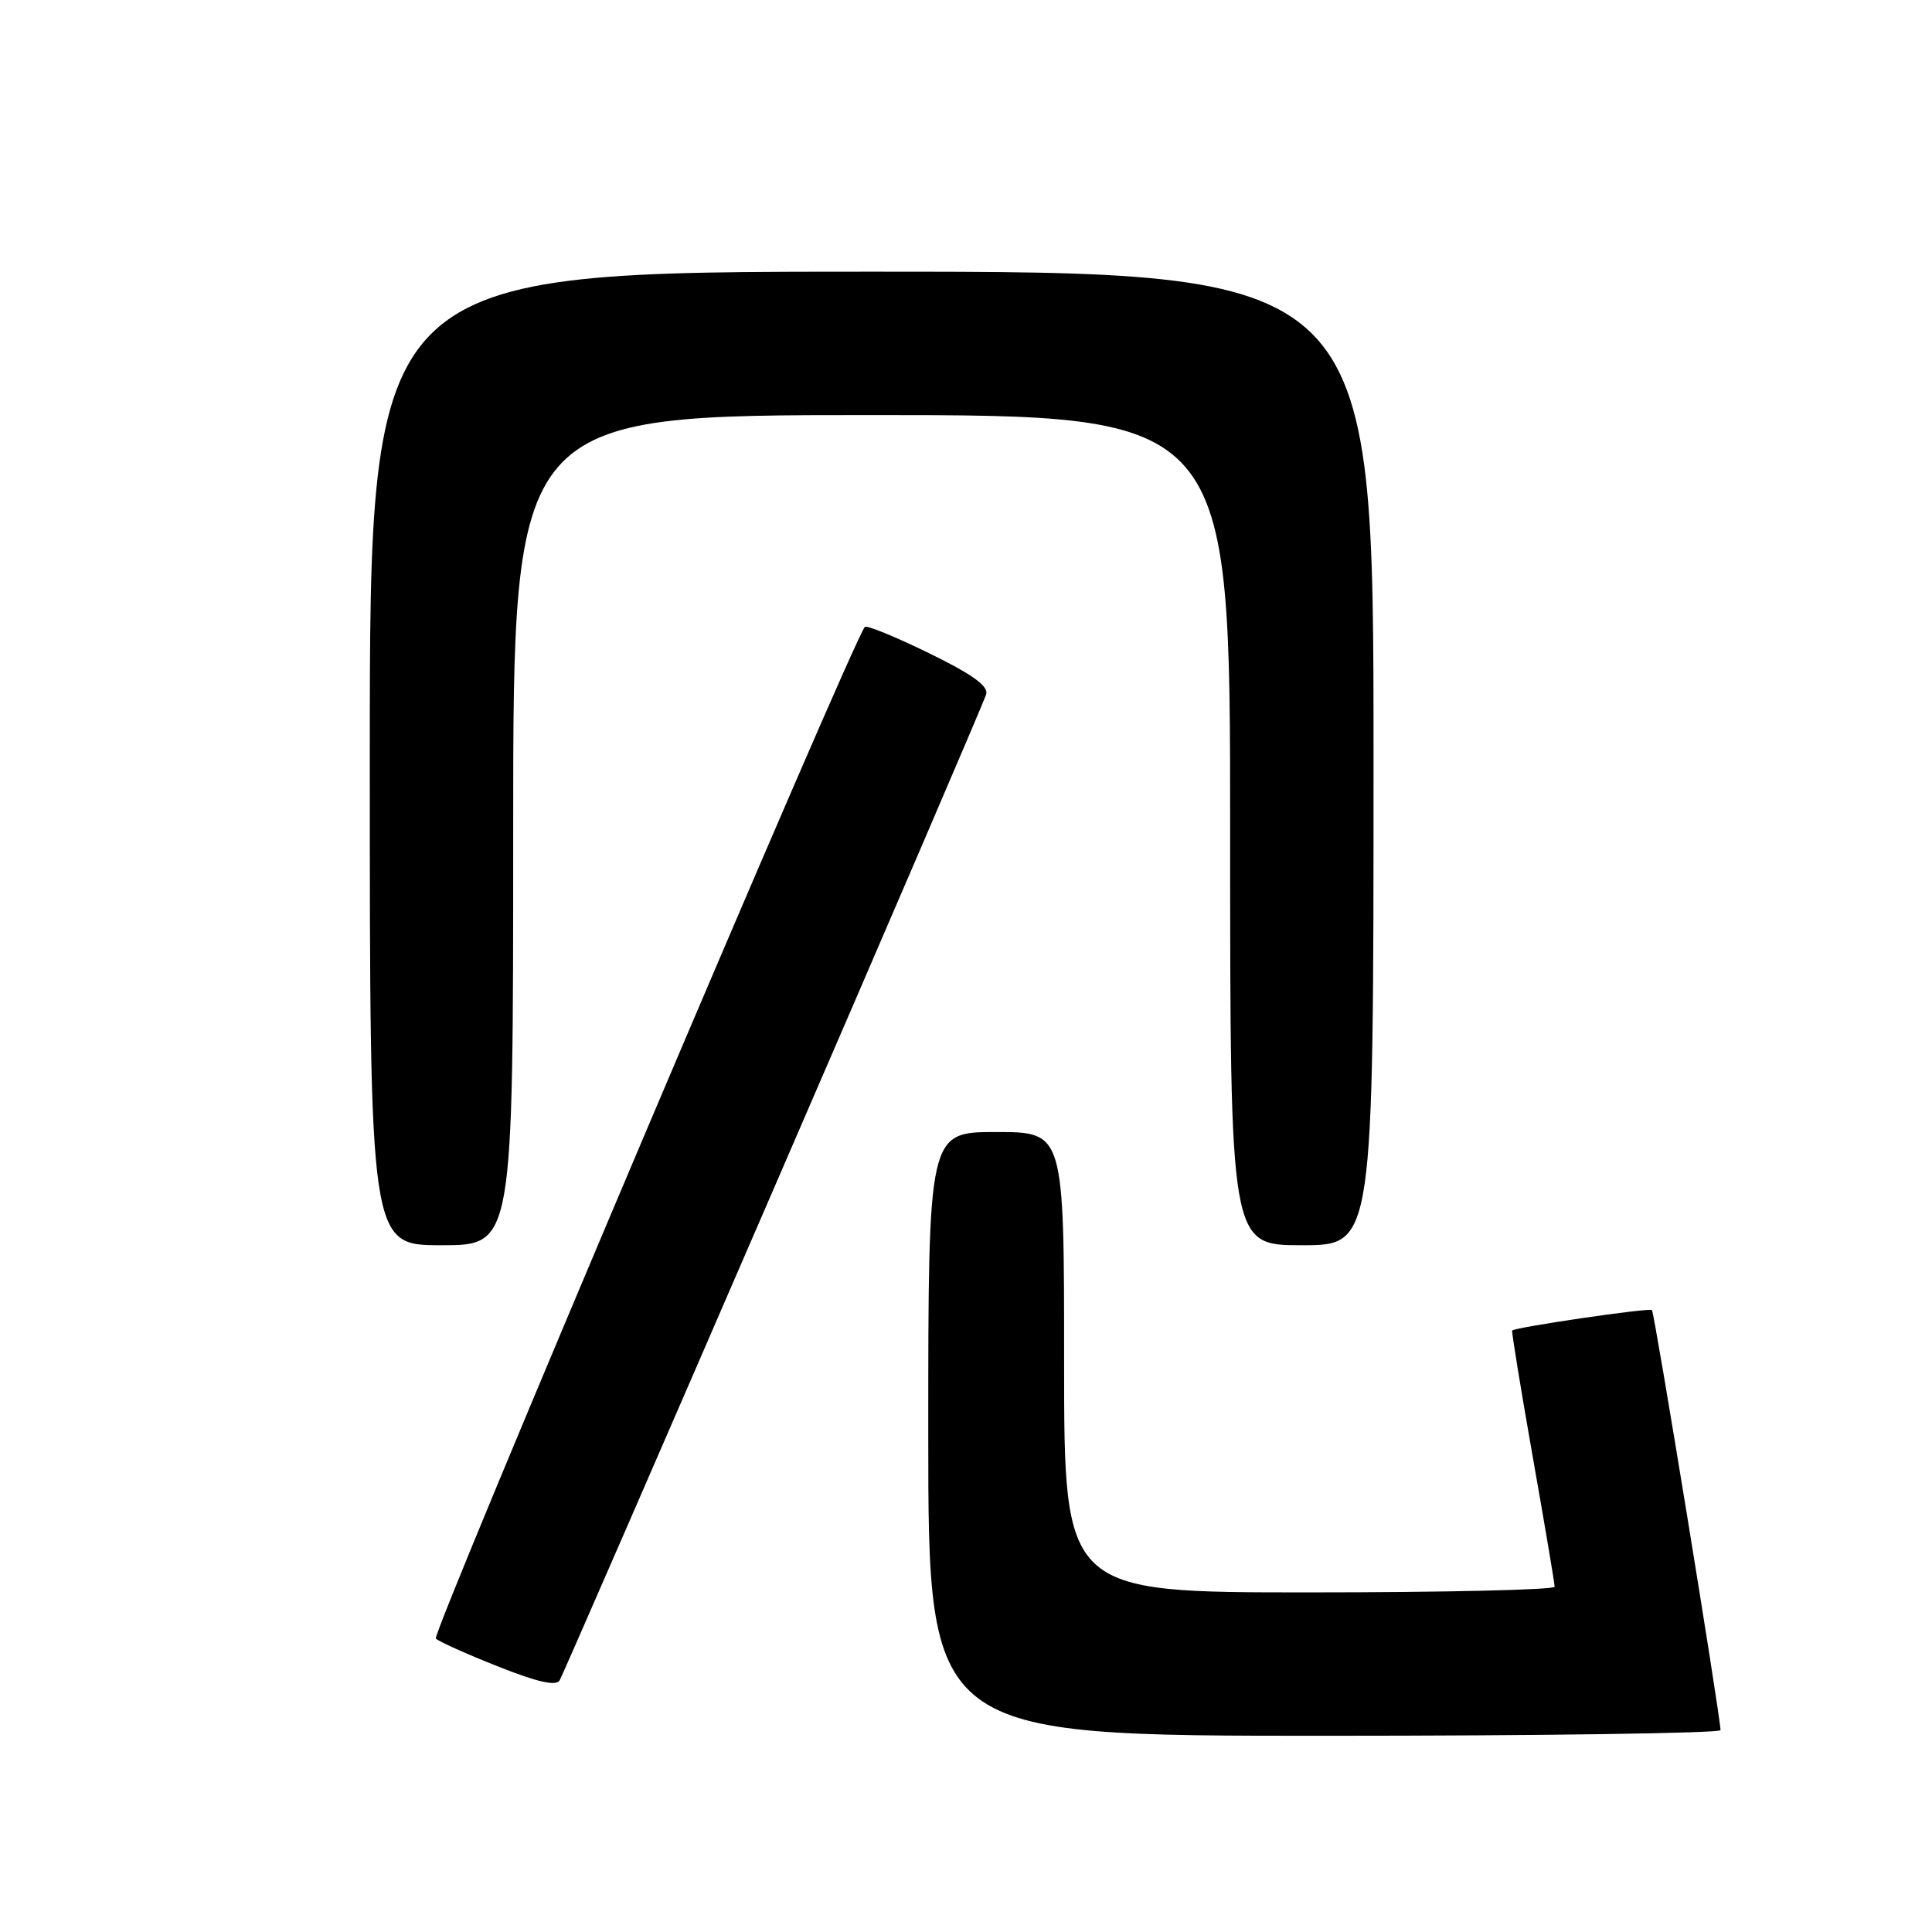 <?xml version="1.0" encoding="UTF-8" standalone="no"?>
<!DOCTYPE svg PUBLIC "-//W3C//DTD SVG 1.1//EN" "http://www.w3.org/Graphics/SVG/1.1/DTD/svg11.dtd" >
<svg xmlns="http://www.w3.org/2000/svg" xmlns:xlink="http://www.w3.org/1999/xlink" version="1.1" viewBox="0 0 256 256">
 <g >
 <path fill="currentColor"
d=" M 227.98 229.25 C 227.91 227.10 219.22 173.89 218.89 173.59 C 218.53 173.26 200.79 175.86 200.37 176.30 C 200.27 176.41 201.49 183.93 203.09 193.00 C 204.69 202.07 206.00 209.84 206.00 210.25 C 206.00 210.66 191.38 211.00 173.50 211.00 C 141.00 211.00 141.00 211.00 141.00 180.50 C 141.00 150.00 141.00 150.00 132.00 150.00 C 123.00 150.00 123.00 150.00 123.00 190.00 C 123.00 230.00 123.00 230.00 175.50 230.00 C 204.38 230.00 227.99 229.66 227.98 229.25 Z  M 102.53 157.50 C 117.78 122.30 130.45 92.82 130.68 91.98 C 130.99 90.90 128.77 89.31 123.08 86.54 C 118.66 84.38 114.85 82.82 114.60 83.07 C 113.10 84.57 57.13 216.53 57.75 217.12 C 58.16 217.52 61.88 219.19 66.00 220.82 C 71.27 222.91 73.69 223.45 74.16 222.65 C 74.52 222.02 87.29 192.70 102.53 157.50 Z  M 68.00 110.00 C 68.00 55.00 68.00 55.00 115.50 55.00 C 163.00 55.00 163.00 55.00 163.00 110.00 C 163.00 165.00 163.00 165.00 172.50 165.00 C 182.00 165.00 182.00 165.00 182.00 100.50 C 182.00 36.00 182.00 36.00 115.50 36.00 C 49.00 36.00 49.00 36.00 49.00 100.50 C 49.00 165.00 49.00 165.00 58.50 165.00 C 68.00 165.00 68.00 165.00 68.00 110.00 Z "/>
</g>
</svg>